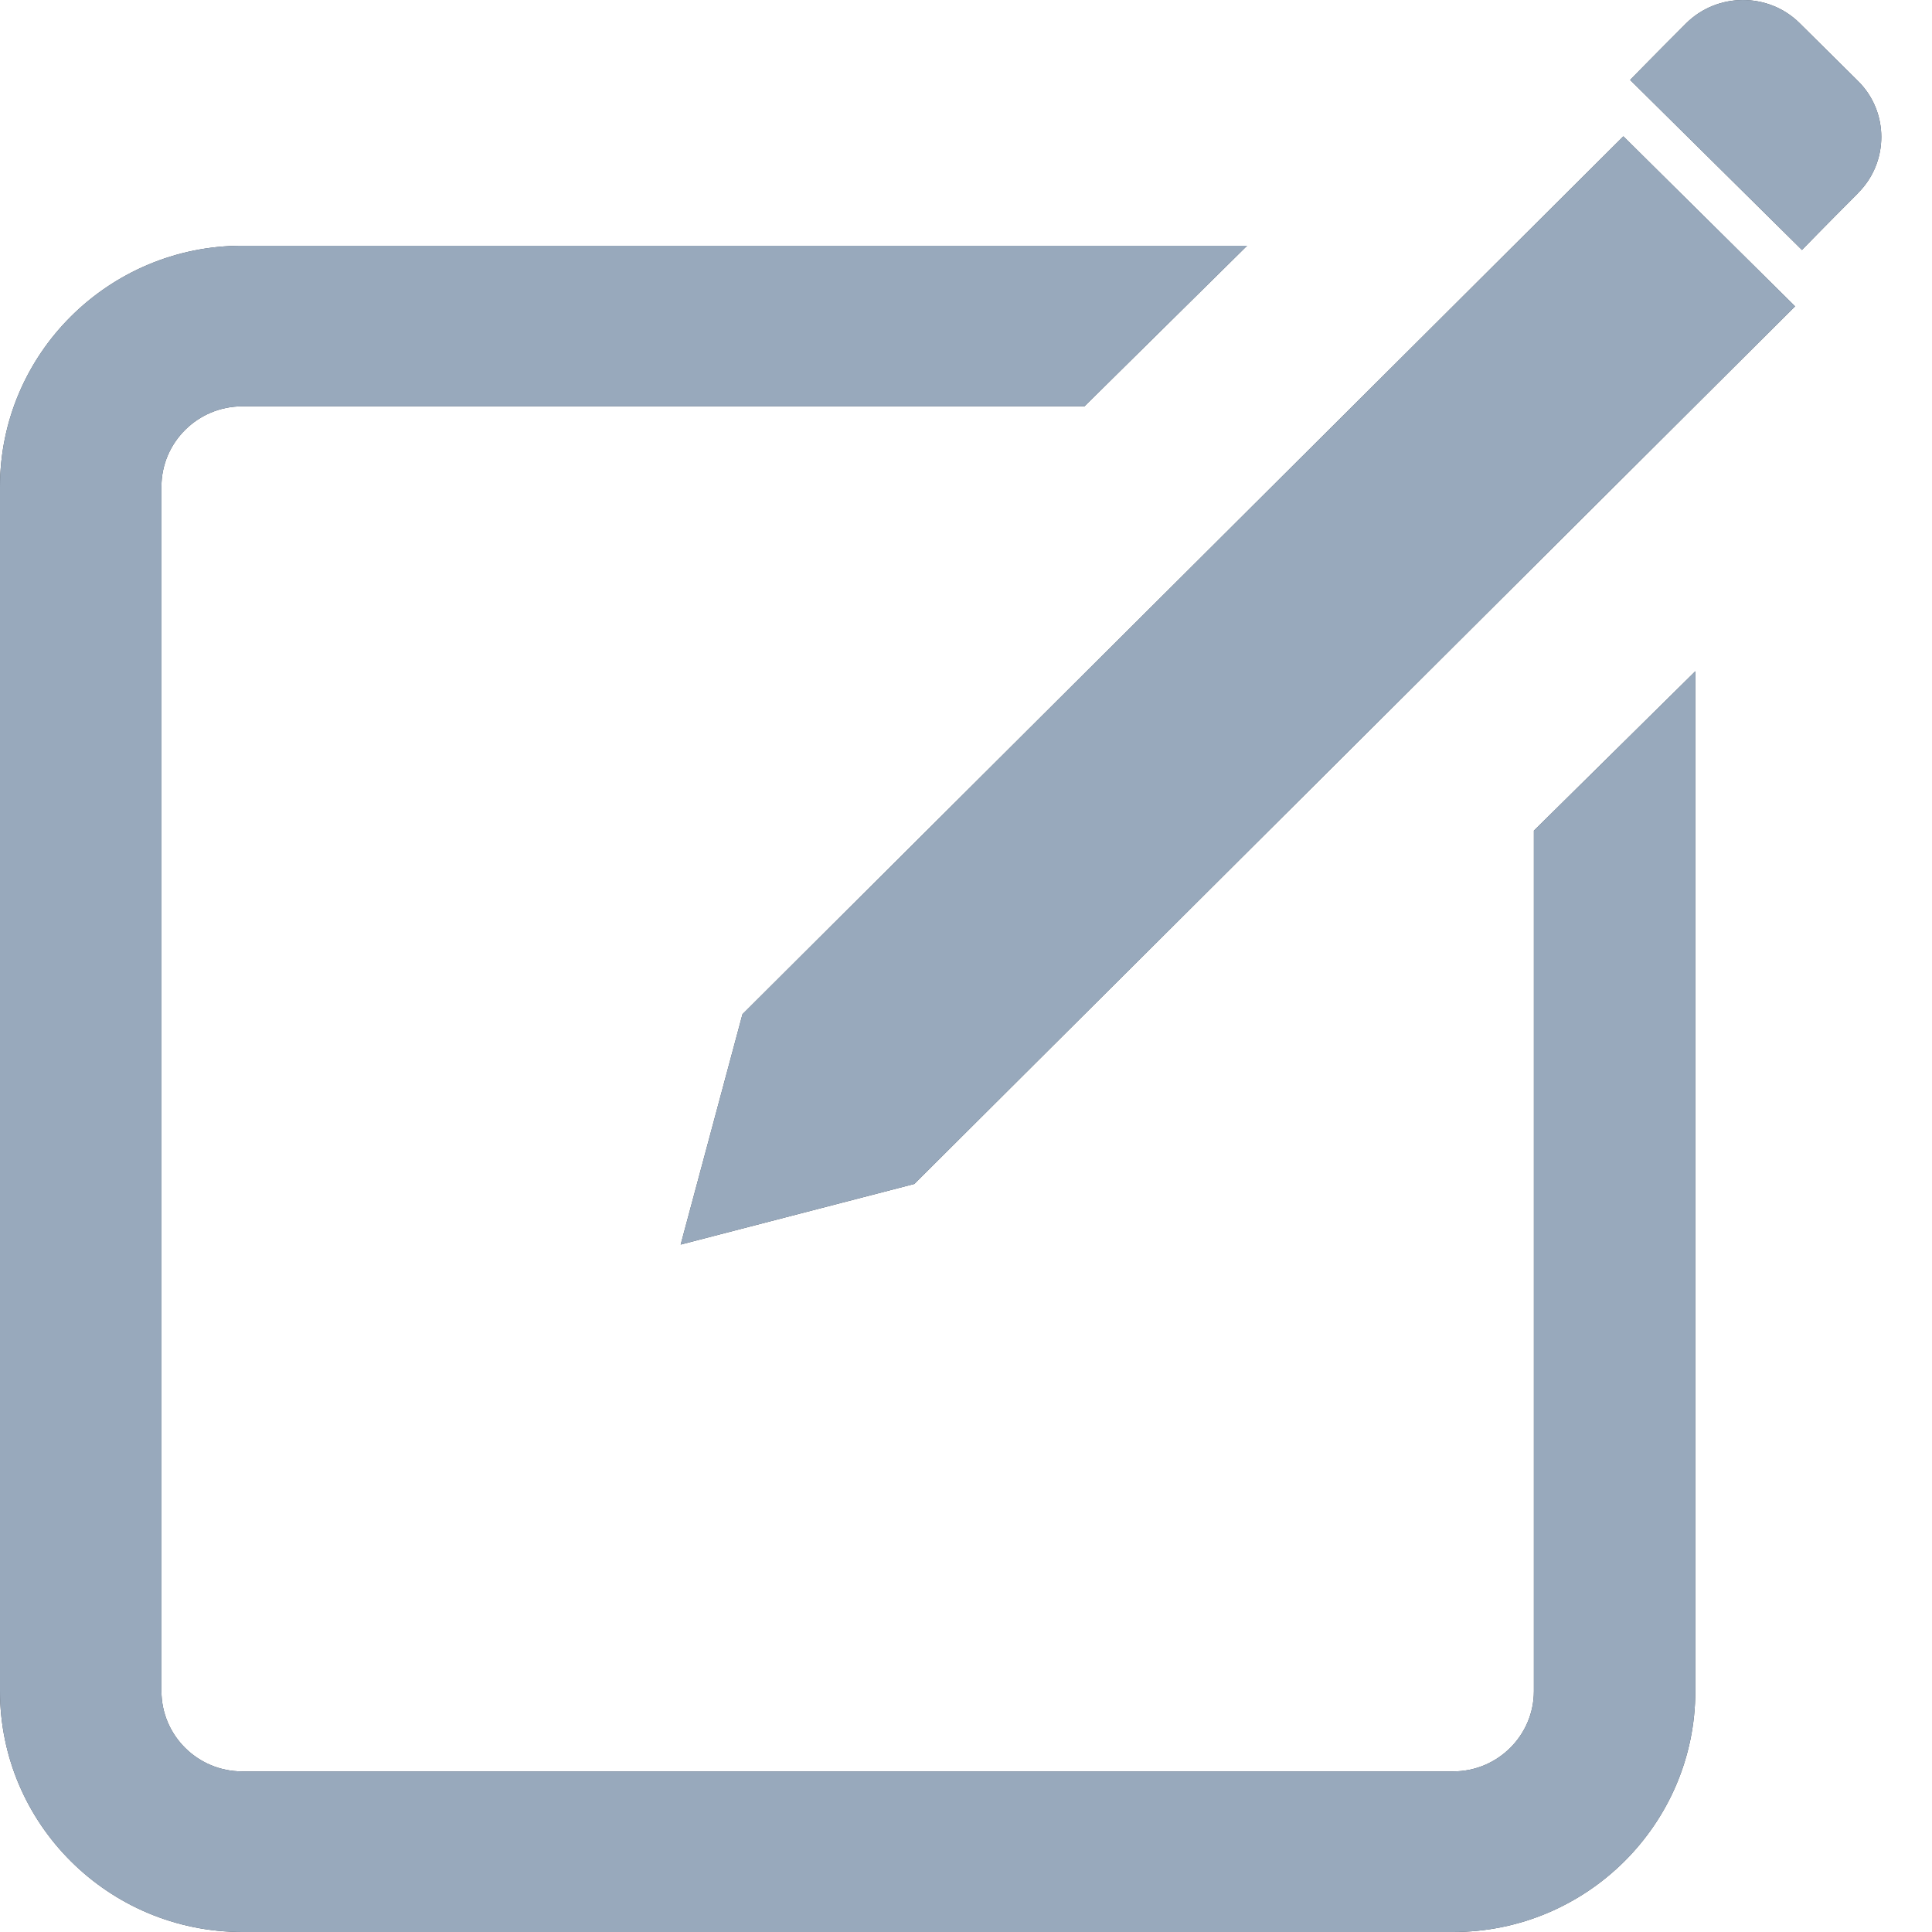 <svg width="16" height="16" viewBox="0 0 16 16" fill="none" xmlns="http://www.w3.org/2000/svg">
<path fill-rule="evenodd" clip-rule="evenodd" d="M15.385 0.669C15.645 0.923 15.645 1.343 15.387 1.599L15.385 1.602C15.127 1.86 14.923 2.07 14.923 2.07L13.5 0.662C13.5 0.662 13.705 0.452 13.962 0.195L13.963 0.194C14.221 -0.063 14.644 -0.065 14.903 0.191L15.385 0.669ZM6.149 8.399L5.637 10.307L7.572 9.805L14.866 2.537L13.444 1.129L6.149 8.399ZM12.703 6.879V14.005C12.703 14.372 12.403 14.67 12.035 14.67H2.006C1.637 14.67 1.337 14.372 1.337 14.005V4.03C1.337 3.664 1.637 3.365 2.006 3.365H8.981L10.328 2.035H2.006C0.9 2.035 0 2.93 0 4.03V14.005C0 15.106 0.9 16 2.006 16H12.035C13.14 16 14.04 15.106 14.04 14.005V5.559L12.703 6.879Z" fill="#404C59" style="mix-blend-mode:color-burn"/>
<path fill-rule="evenodd" clip-rule="evenodd" d="M15.385 0.669C15.645 0.923 15.645 1.343 15.387 1.599L15.385 1.602C15.127 1.86 14.923 2.07 14.923 2.07L13.5 0.662C13.5 0.662 13.705 0.452 13.962 0.195L13.963 0.194C14.221 -0.063 14.644 -0.065 14.903 0.191L15.385 0.669ZM6.149 8.399L5.637 10.307L7.572 9.805L14.866 2.537L13.444 1.129L6.149 8.399ZM12.703 6.879V14.005C12.703 14.372 12.403 14.67 12.035 14.67H2.006C1.637 14.67 1.337 14.372 1.337 14.005V4.03C1.337 3.664 1.637 3.365 2.006 3.365H8.981L10.328 2.035H2.006C0.9 2.035 0 2.93 0 4.03V14.005C0 15.106 0.9 16 2.006 16H12.035C13.14 16 14.04 15.106 14.04 14.005V5.559L12.703 6.879Z" fill="#98A9BC"/>
</svg>
